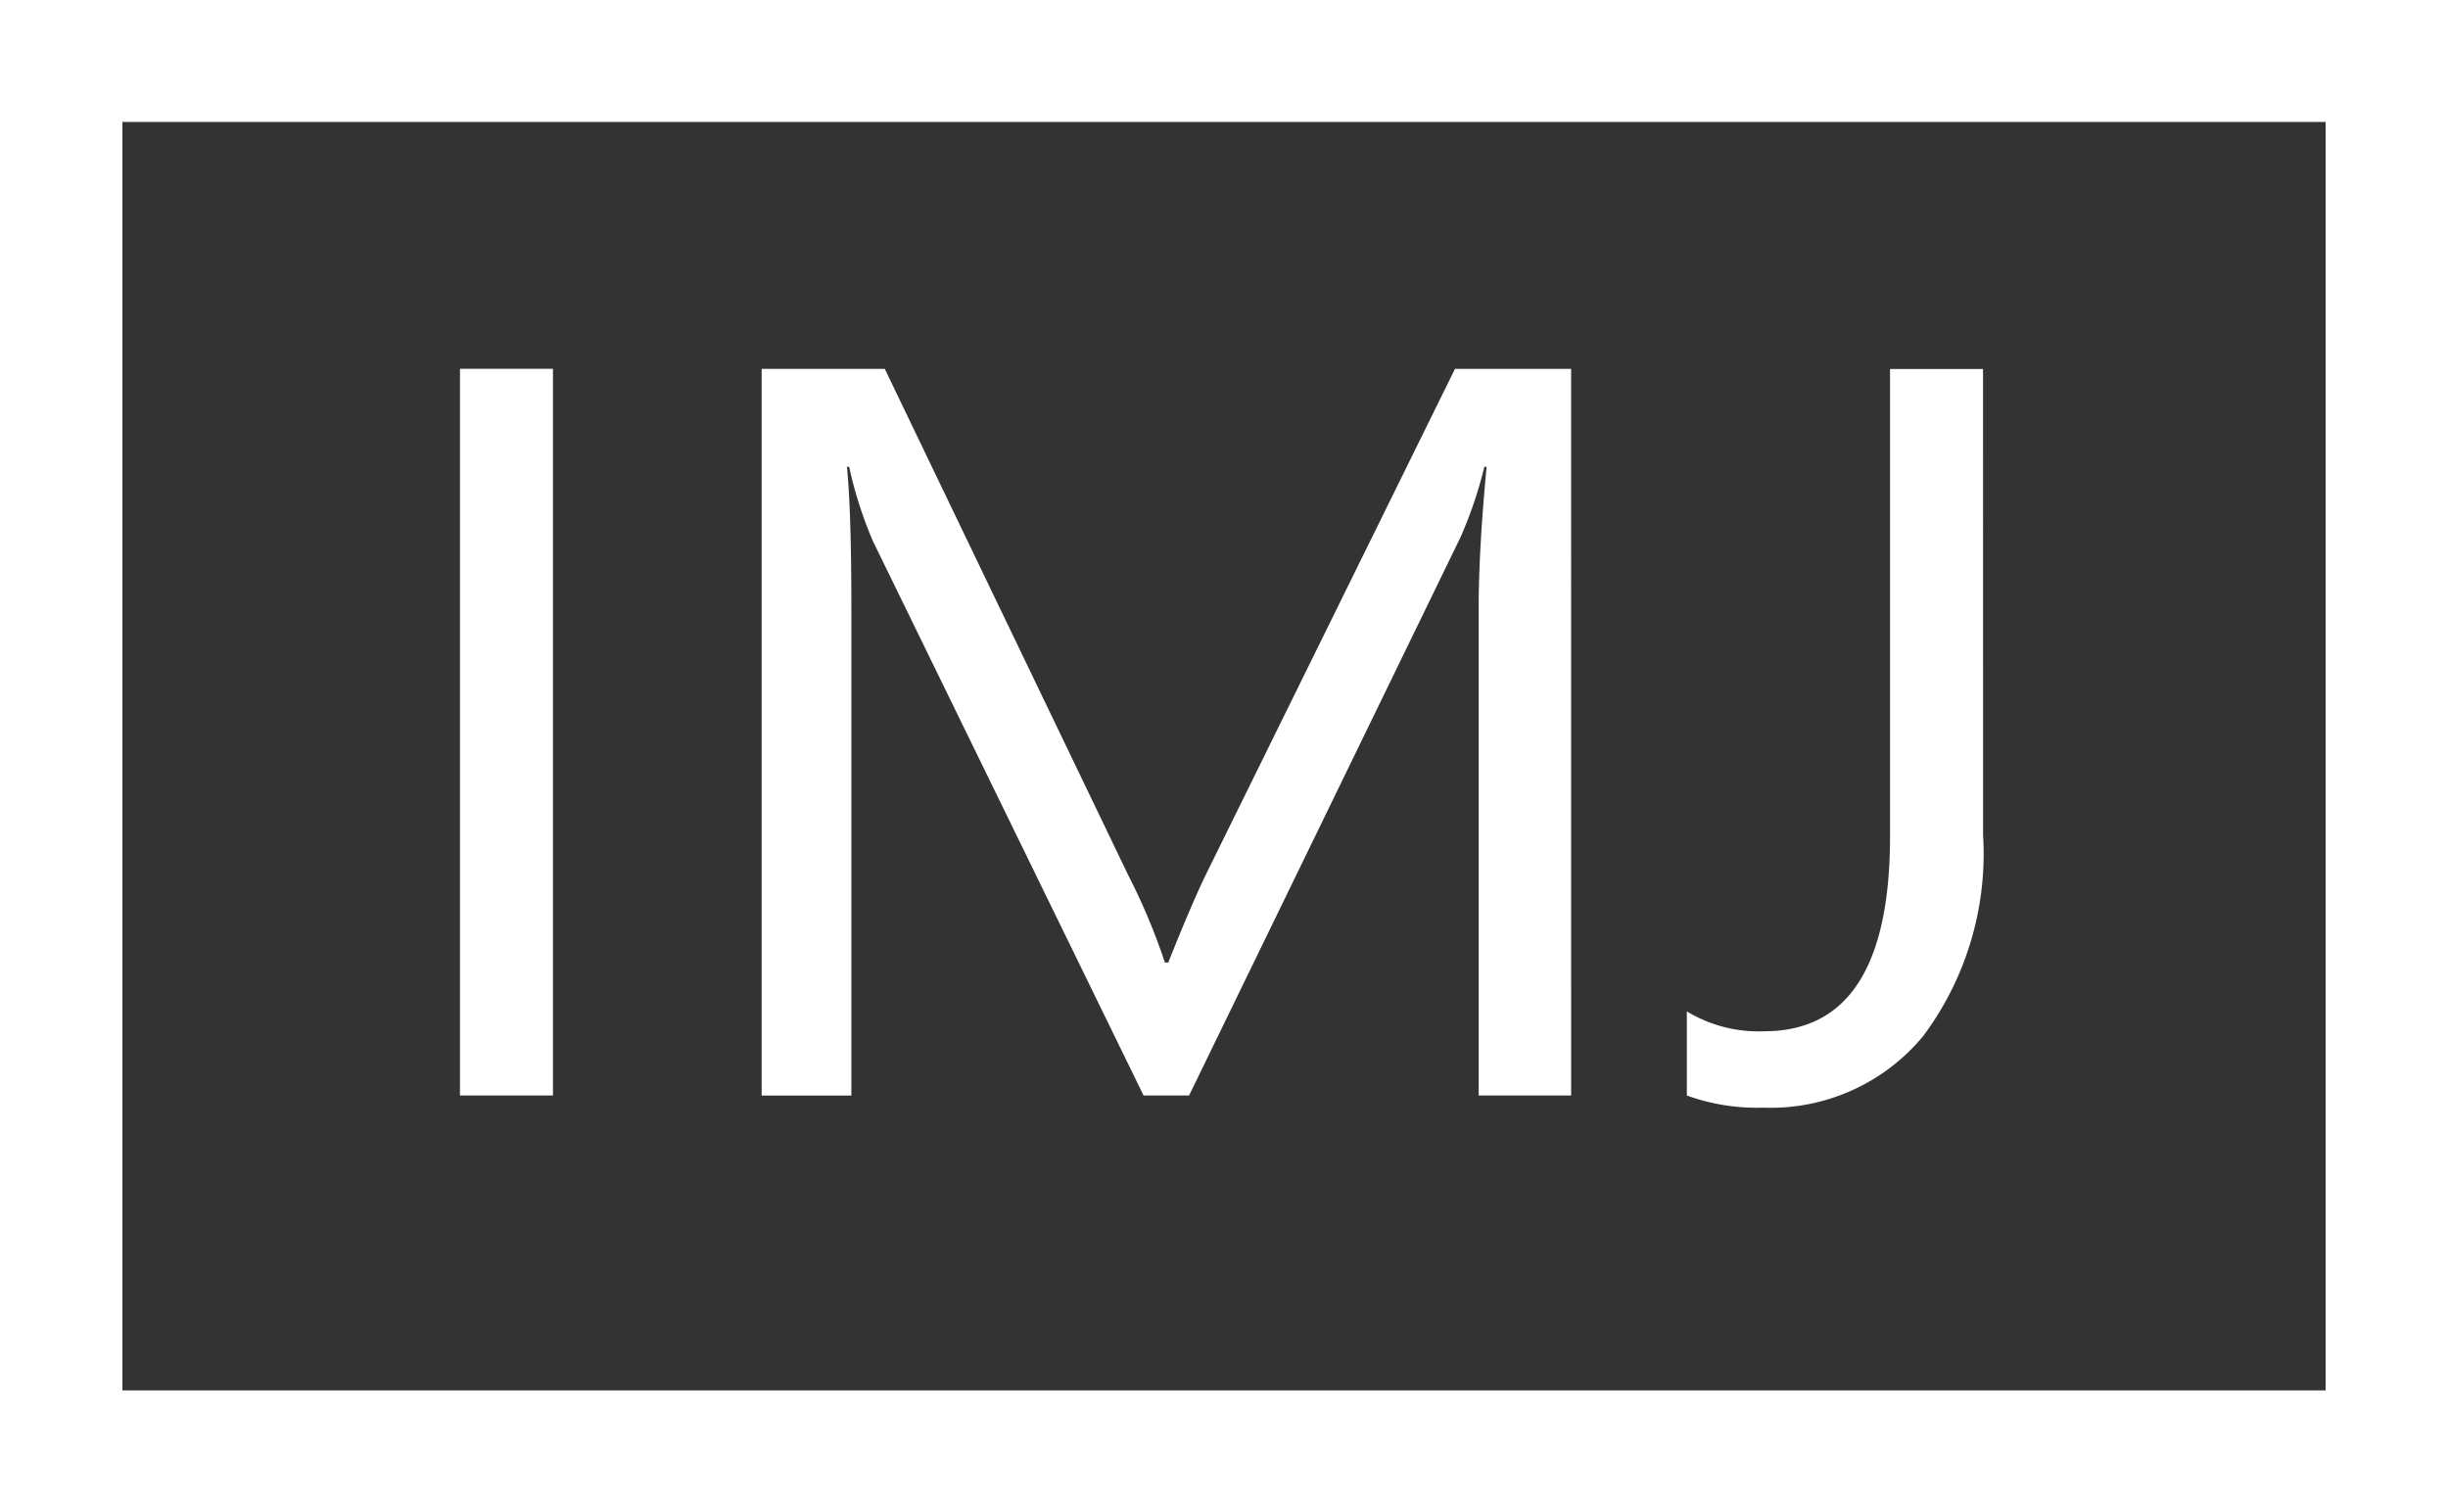 <svg xmlns="http://www.w3.org/2000/svg" width="61.651" height="38.084" viewBox="0 0 61.651 38.084">
  <rect x="0" y="0" width="61.651" height="38.084" fill="#333333" stroke="none"/>
  <g id="logo-nav" transform="translate(-105 -9.555)">
    <path id="Path_6" data-name="Path 6" d="M58.569,3.071V35.013H3.083V3.071ZM61.651,0H0V38.084H61.651Z" transform="translate(105 9.555)" fill="#fff"/>
    <path id="Path_27" data-name="Path 27" d="M-25.074-10.413h-2.342v-18.3h2.342Zm25.642,0H-1.761V-22.686q0-1.454.2-3.56h-.056a10.691,10.691,0,0,1-.6,1.773L-9.054-10.413H-10.2L-17.015-24.37a10.247,10.247,0,0,1-.6-1.875h-.056q.112,1.1.112,3.585v12.248h-2.259v-18.3h3.1l6.135,12.758a15.5,15.5,0,0,1,.92,2.194h.084q.6-1.505.962-2.245l6.26-12.707H.567Zm10.374-6.558a7.677,7.677,0,0,1-1.506,5.059,4.98,4.98,0,0,1-4.03,1.805,5.158,5.158,0,0,1-1.924-.306v-2.118a3.48,3.48,0,0,0,1.952.5q3.165,0,3.165-4.912V-28.708h2.342Z" transform="translate(144 47.555)" fill="#fff"/>
  </g>
</svg>
